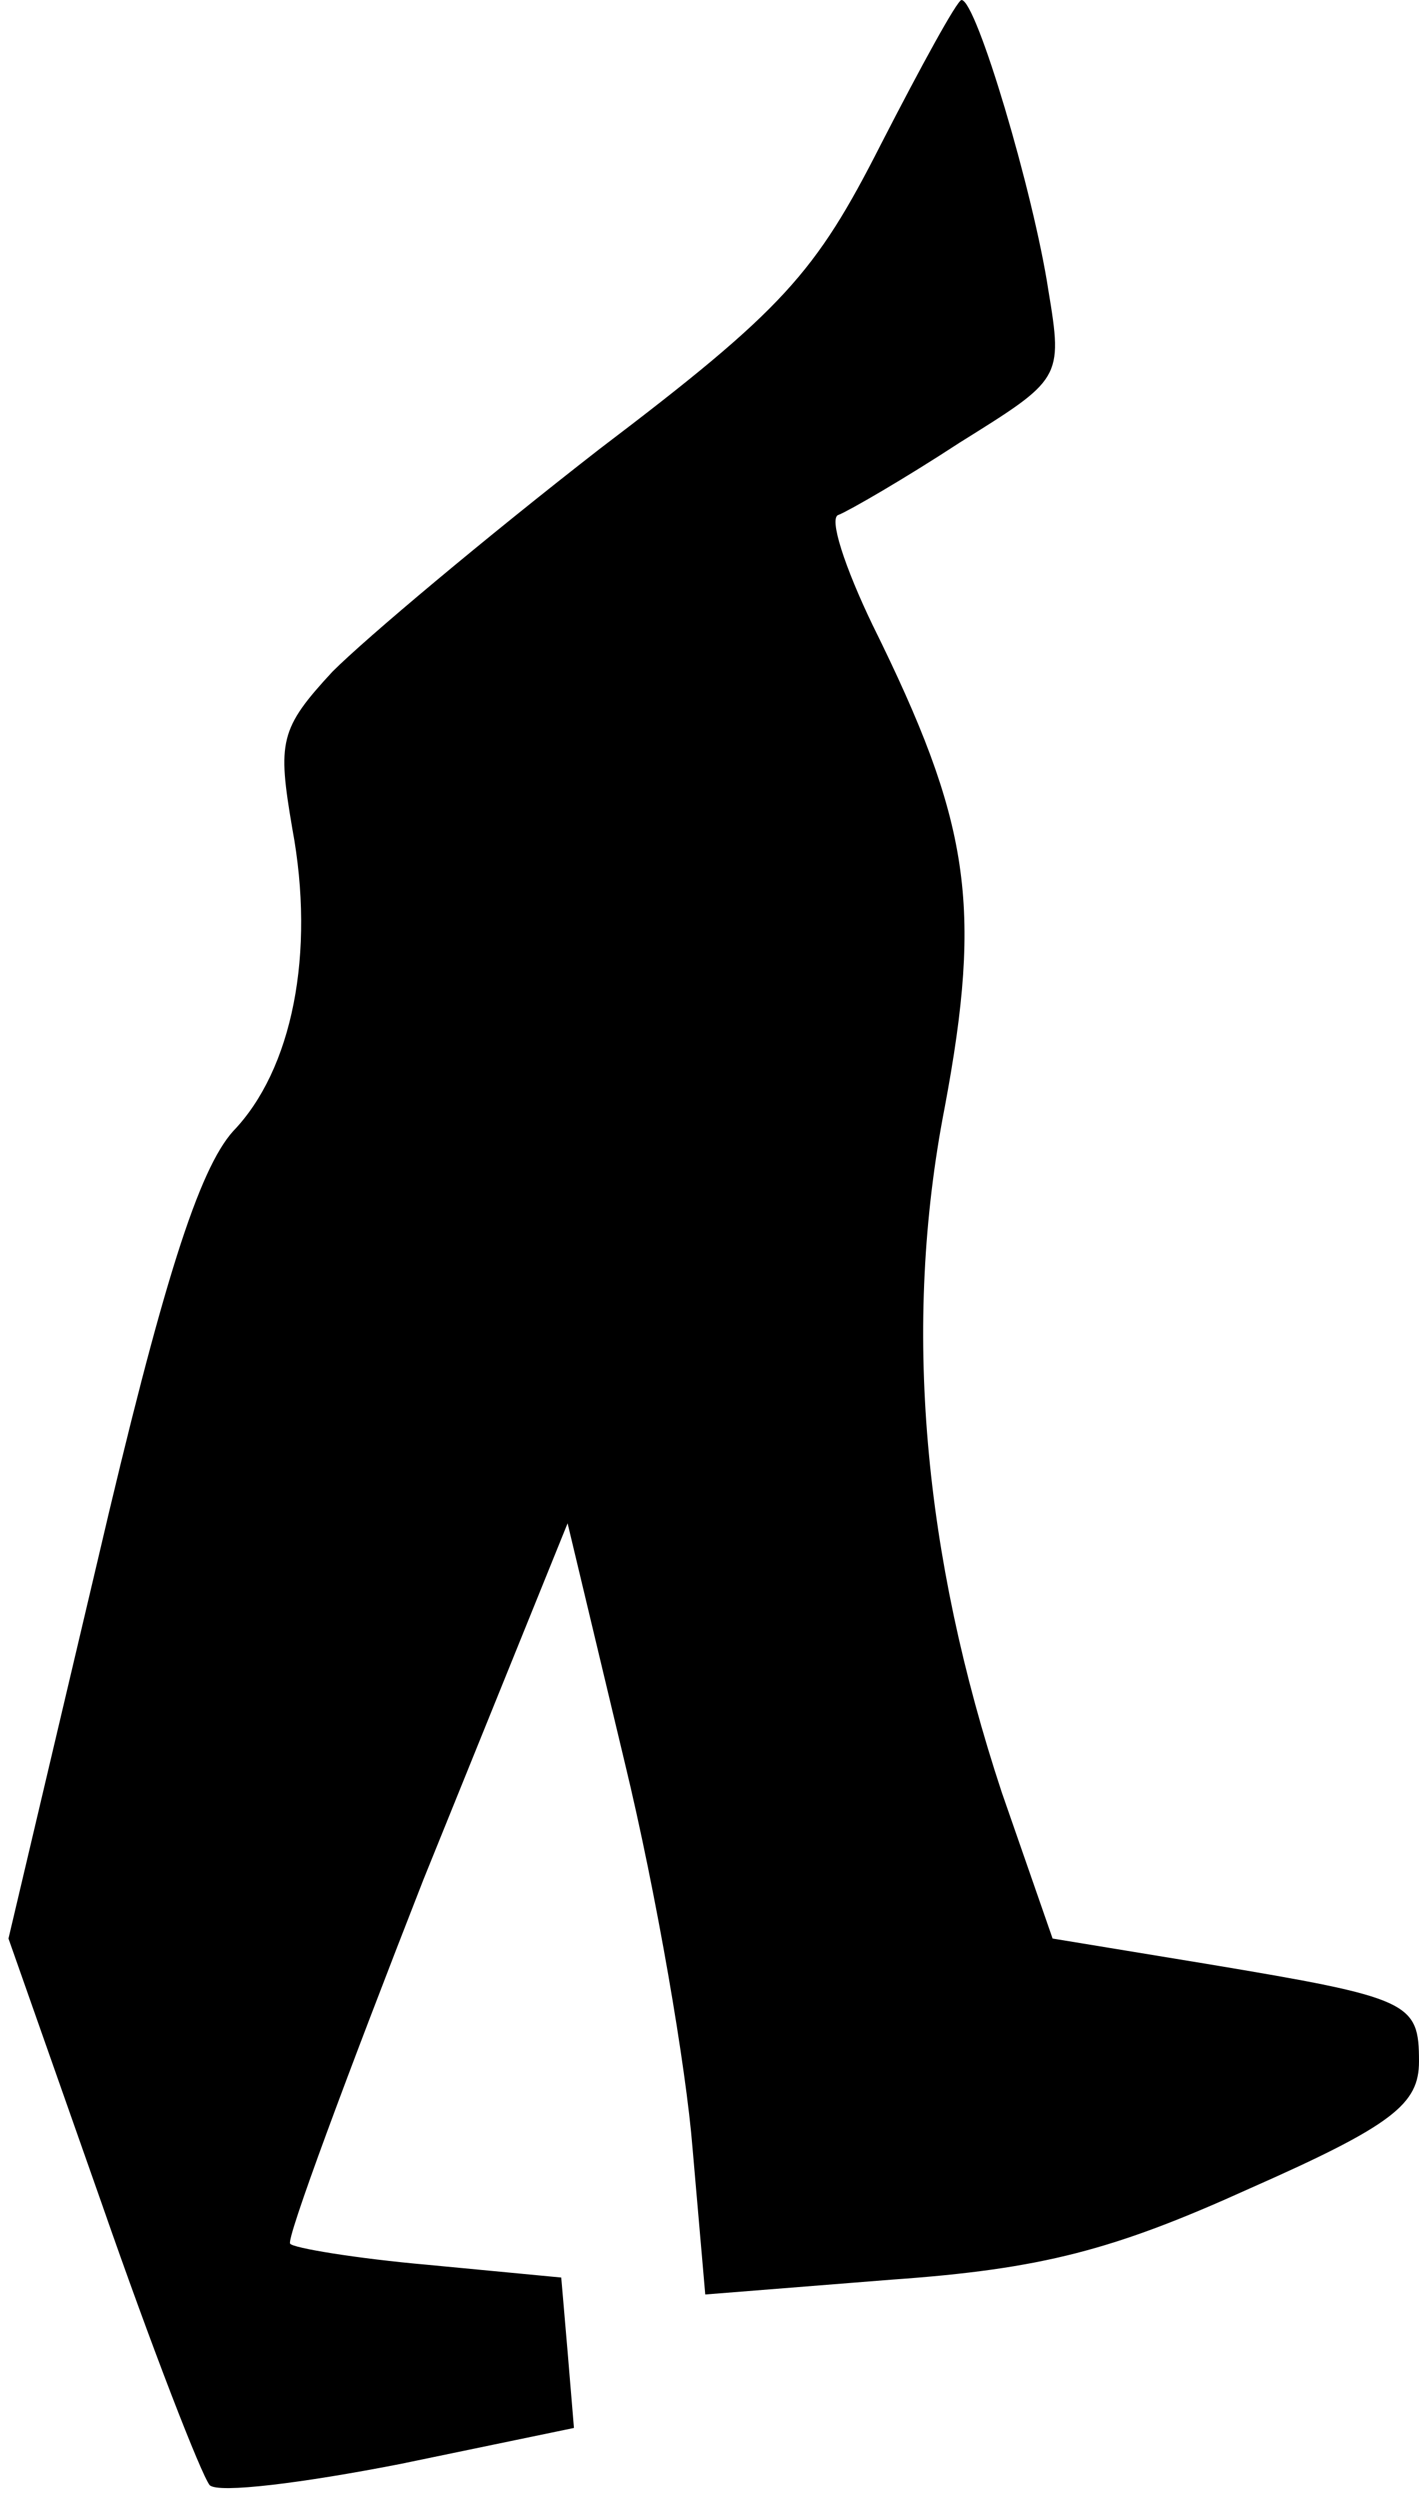 <?xml version="1.0" standalone="no"?>
<!DOCTYPE svg PUBLIC "-//W3C//DTD SVG 20010904//EN"
 "http://www.w3.org/TR/2001/REC-SVG-20010904/DTD/svg10.dtd">
<svg version="1.0" xmlns="http://www.w3.org/2000/svg"
 width="67pt" height="118pt" viewBox="0 0 67 118"
 preserveAspectRatio="xMidYMid meet">
<g transform="translate(0,118) scale(0.1,-0.1)"
fill="#000000" stroke="none">
<path fill="#000000" stroke="none" d="M416 1112 c-31 -61 -46 -78 -133 -144
-54 -42 -110 -89 -126 -105 -25 -27 -26 -33 -19 -74 11 -59 0 -114 -28 -143
-16 -18 -33 -70 -64 -203 l-42 -178 44 -125 c24 -69 47 -128 51 -133 4 -4 44
1 90 10 l82 17 -3 36 -3 35 -63 6 c-34 3 -64 8 -65 10 -2 2 27 80 63 172 l68
168 27 -113 c15 -62 29 -144 32 -182 l6 -69 88 7 c71 5 105 14 169 43 68 30
80 40 80 60 0 28 -4 30 -100 46 l-73 12 -24 69 c-37 112 -47 220 -27 323 18
96 12 135 -34 228 -13 27 -21 51 -16 52 5 2 31 17 57 34 48 30 49 30 42 72 -7
46 -34 137 -41 137 -2 0 -19 -31 -38 -68z"/>
</g>
</svg>
